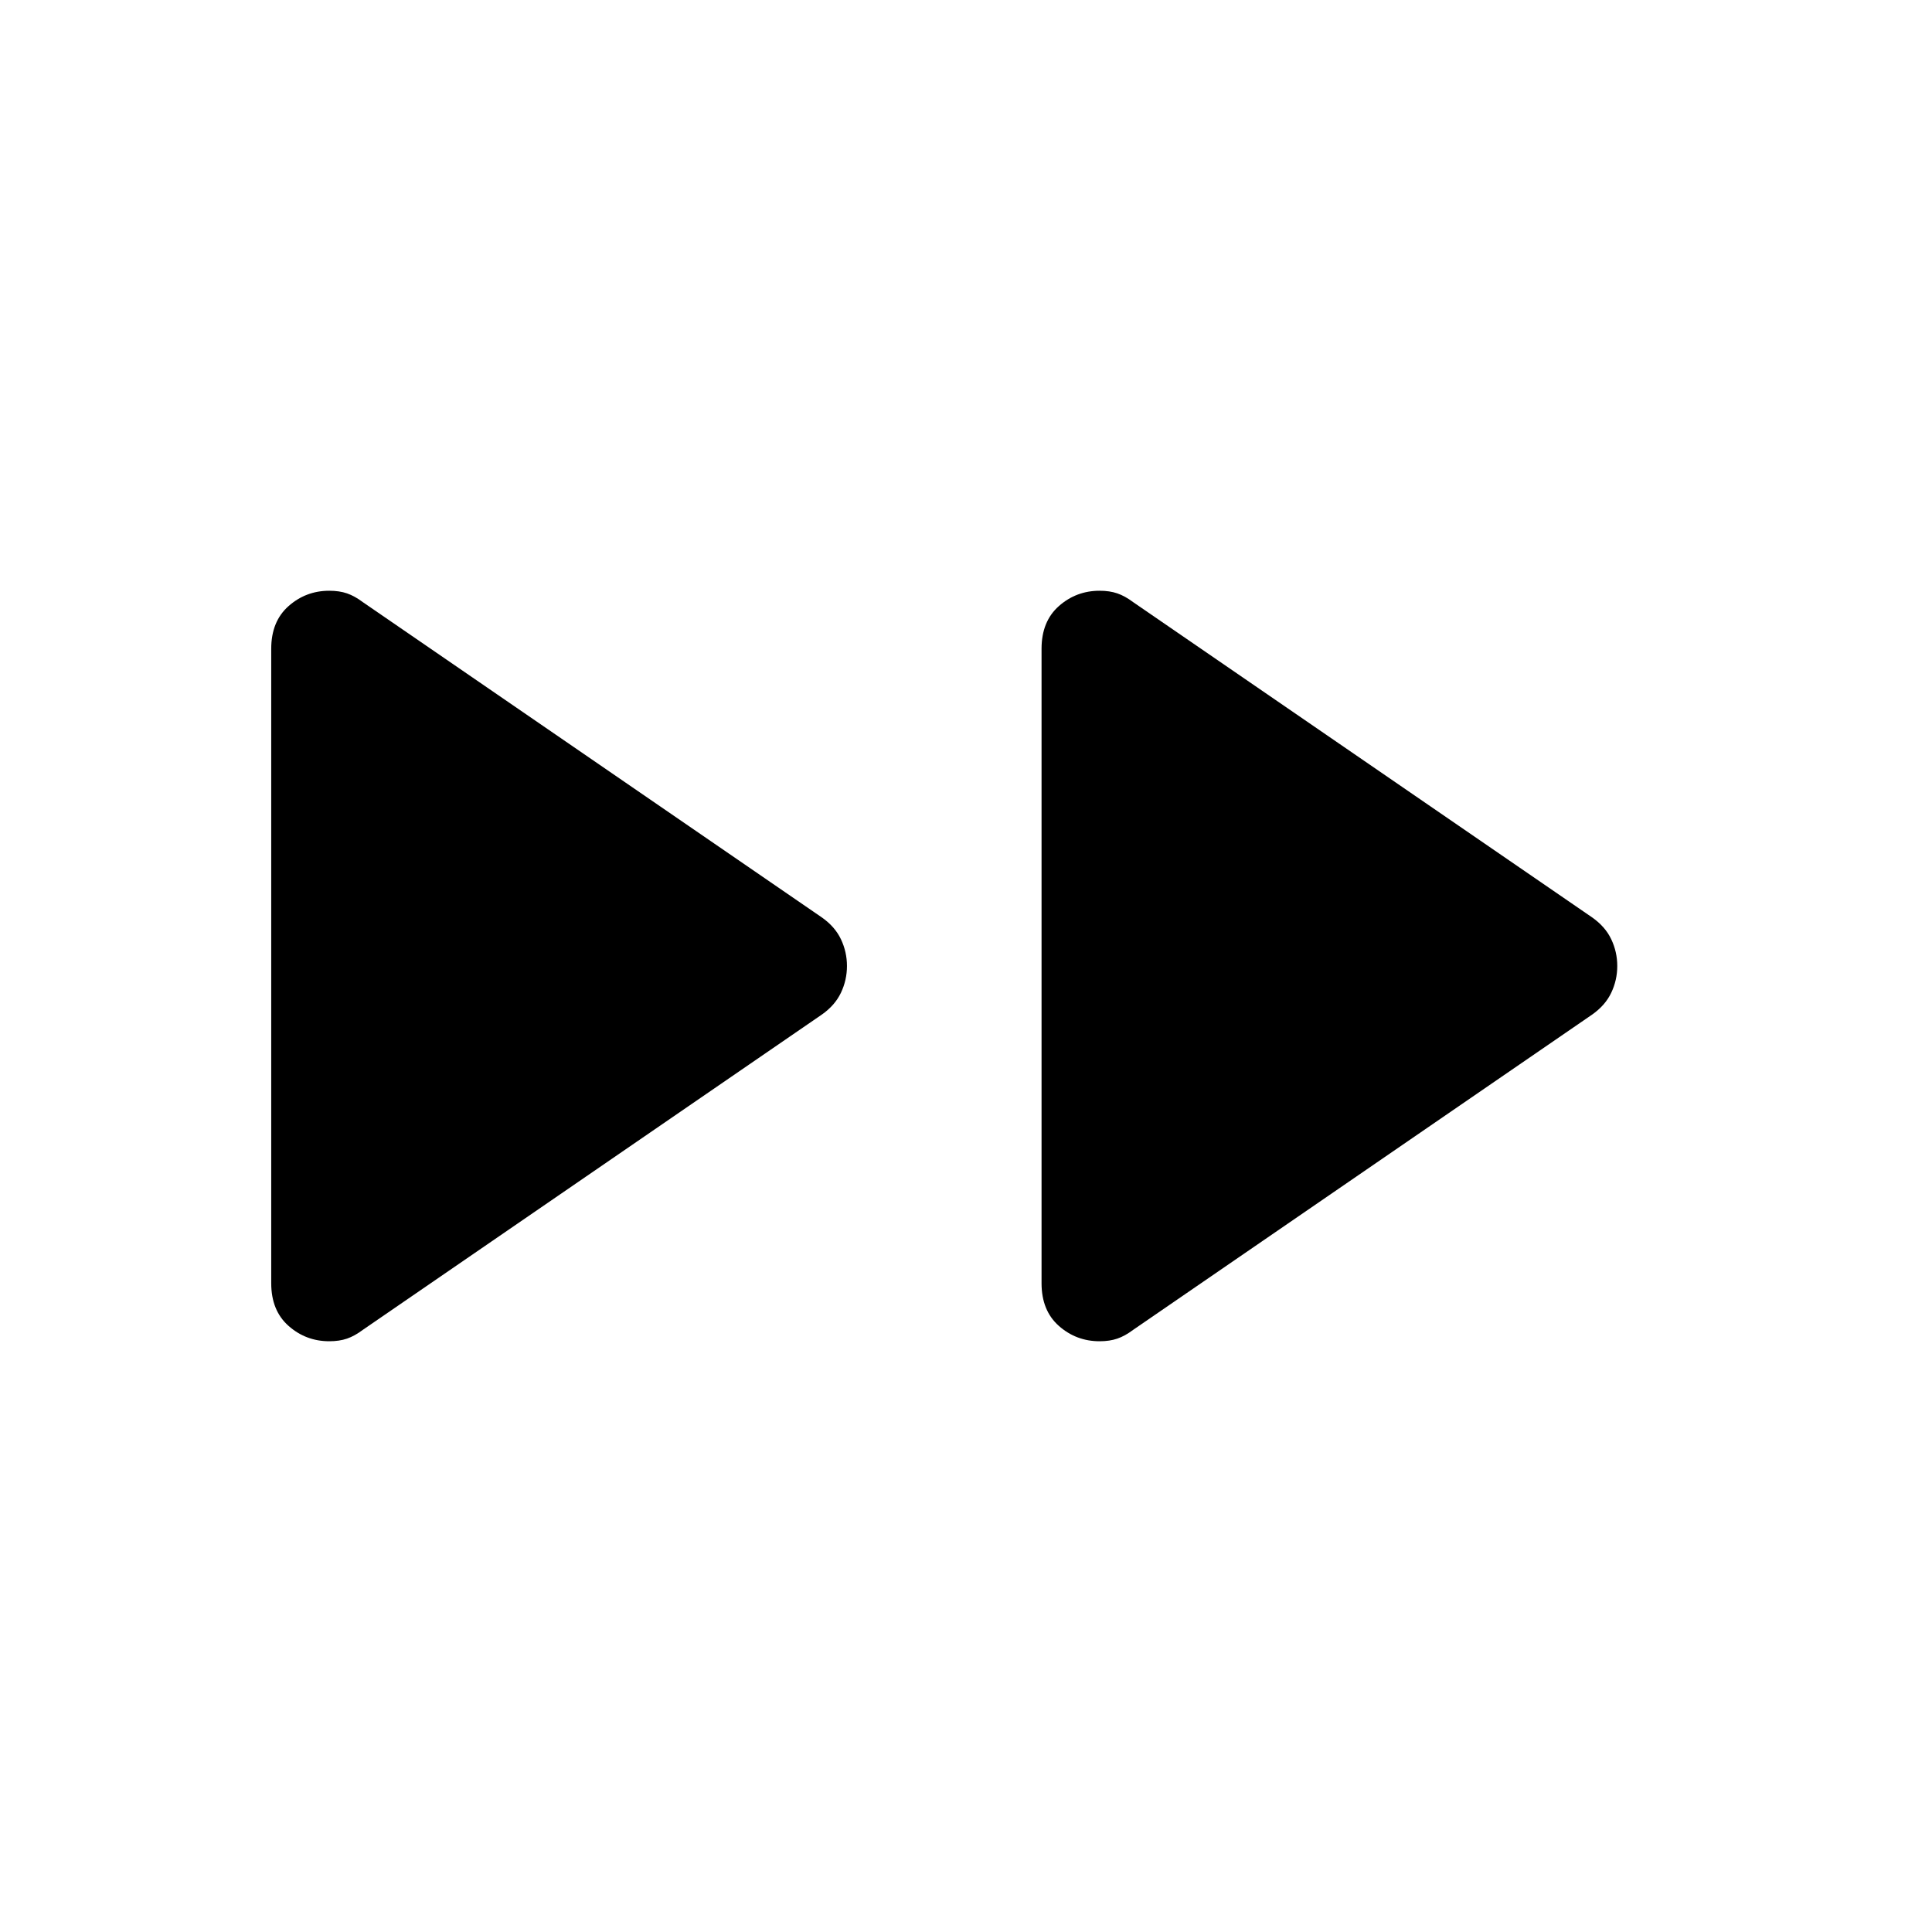 <svg xmlns="http://www.w3.org/2000/svg" height="48" viewBox="0 -960 960 960" width="48"><path d="M134.77-322.39v-315.22q0-13.62 8.62-21.23 8.61-7.62 20.23-7.62 5 0 8.81 1.31 3.8 1.31 7.8 4.31l228 156.61q6.62 4.61 9.62 10.92 3 6.31 3 13.31 0 7-3 13.31-3 6.31-9.62 10.92l-228 156.61q-4 3-7.8 4.31-3.81 1.31-8.81 1.31-11.62 0-20.23-7.62-8.62-7.61-8.62-21.23Zm382.77 0v-315.22q0-13.62 8.61-21.23 8.62-7.62 20.24-7.62 5 0 8.8 1.31 3.81 1.31 7.81 4.31l228 156.61q6.61 4.61 9.61 10.92 3 6.31 3 13.31 0 7-3 13.31-3 6.31-9.61 10.92L563-299.16q-4 3-7.81 4.31-3.8 1.31-8.8 1.31-11.62 0-20.24-7.62-8.61-7.61-8.61-21.23Z"/></svg>